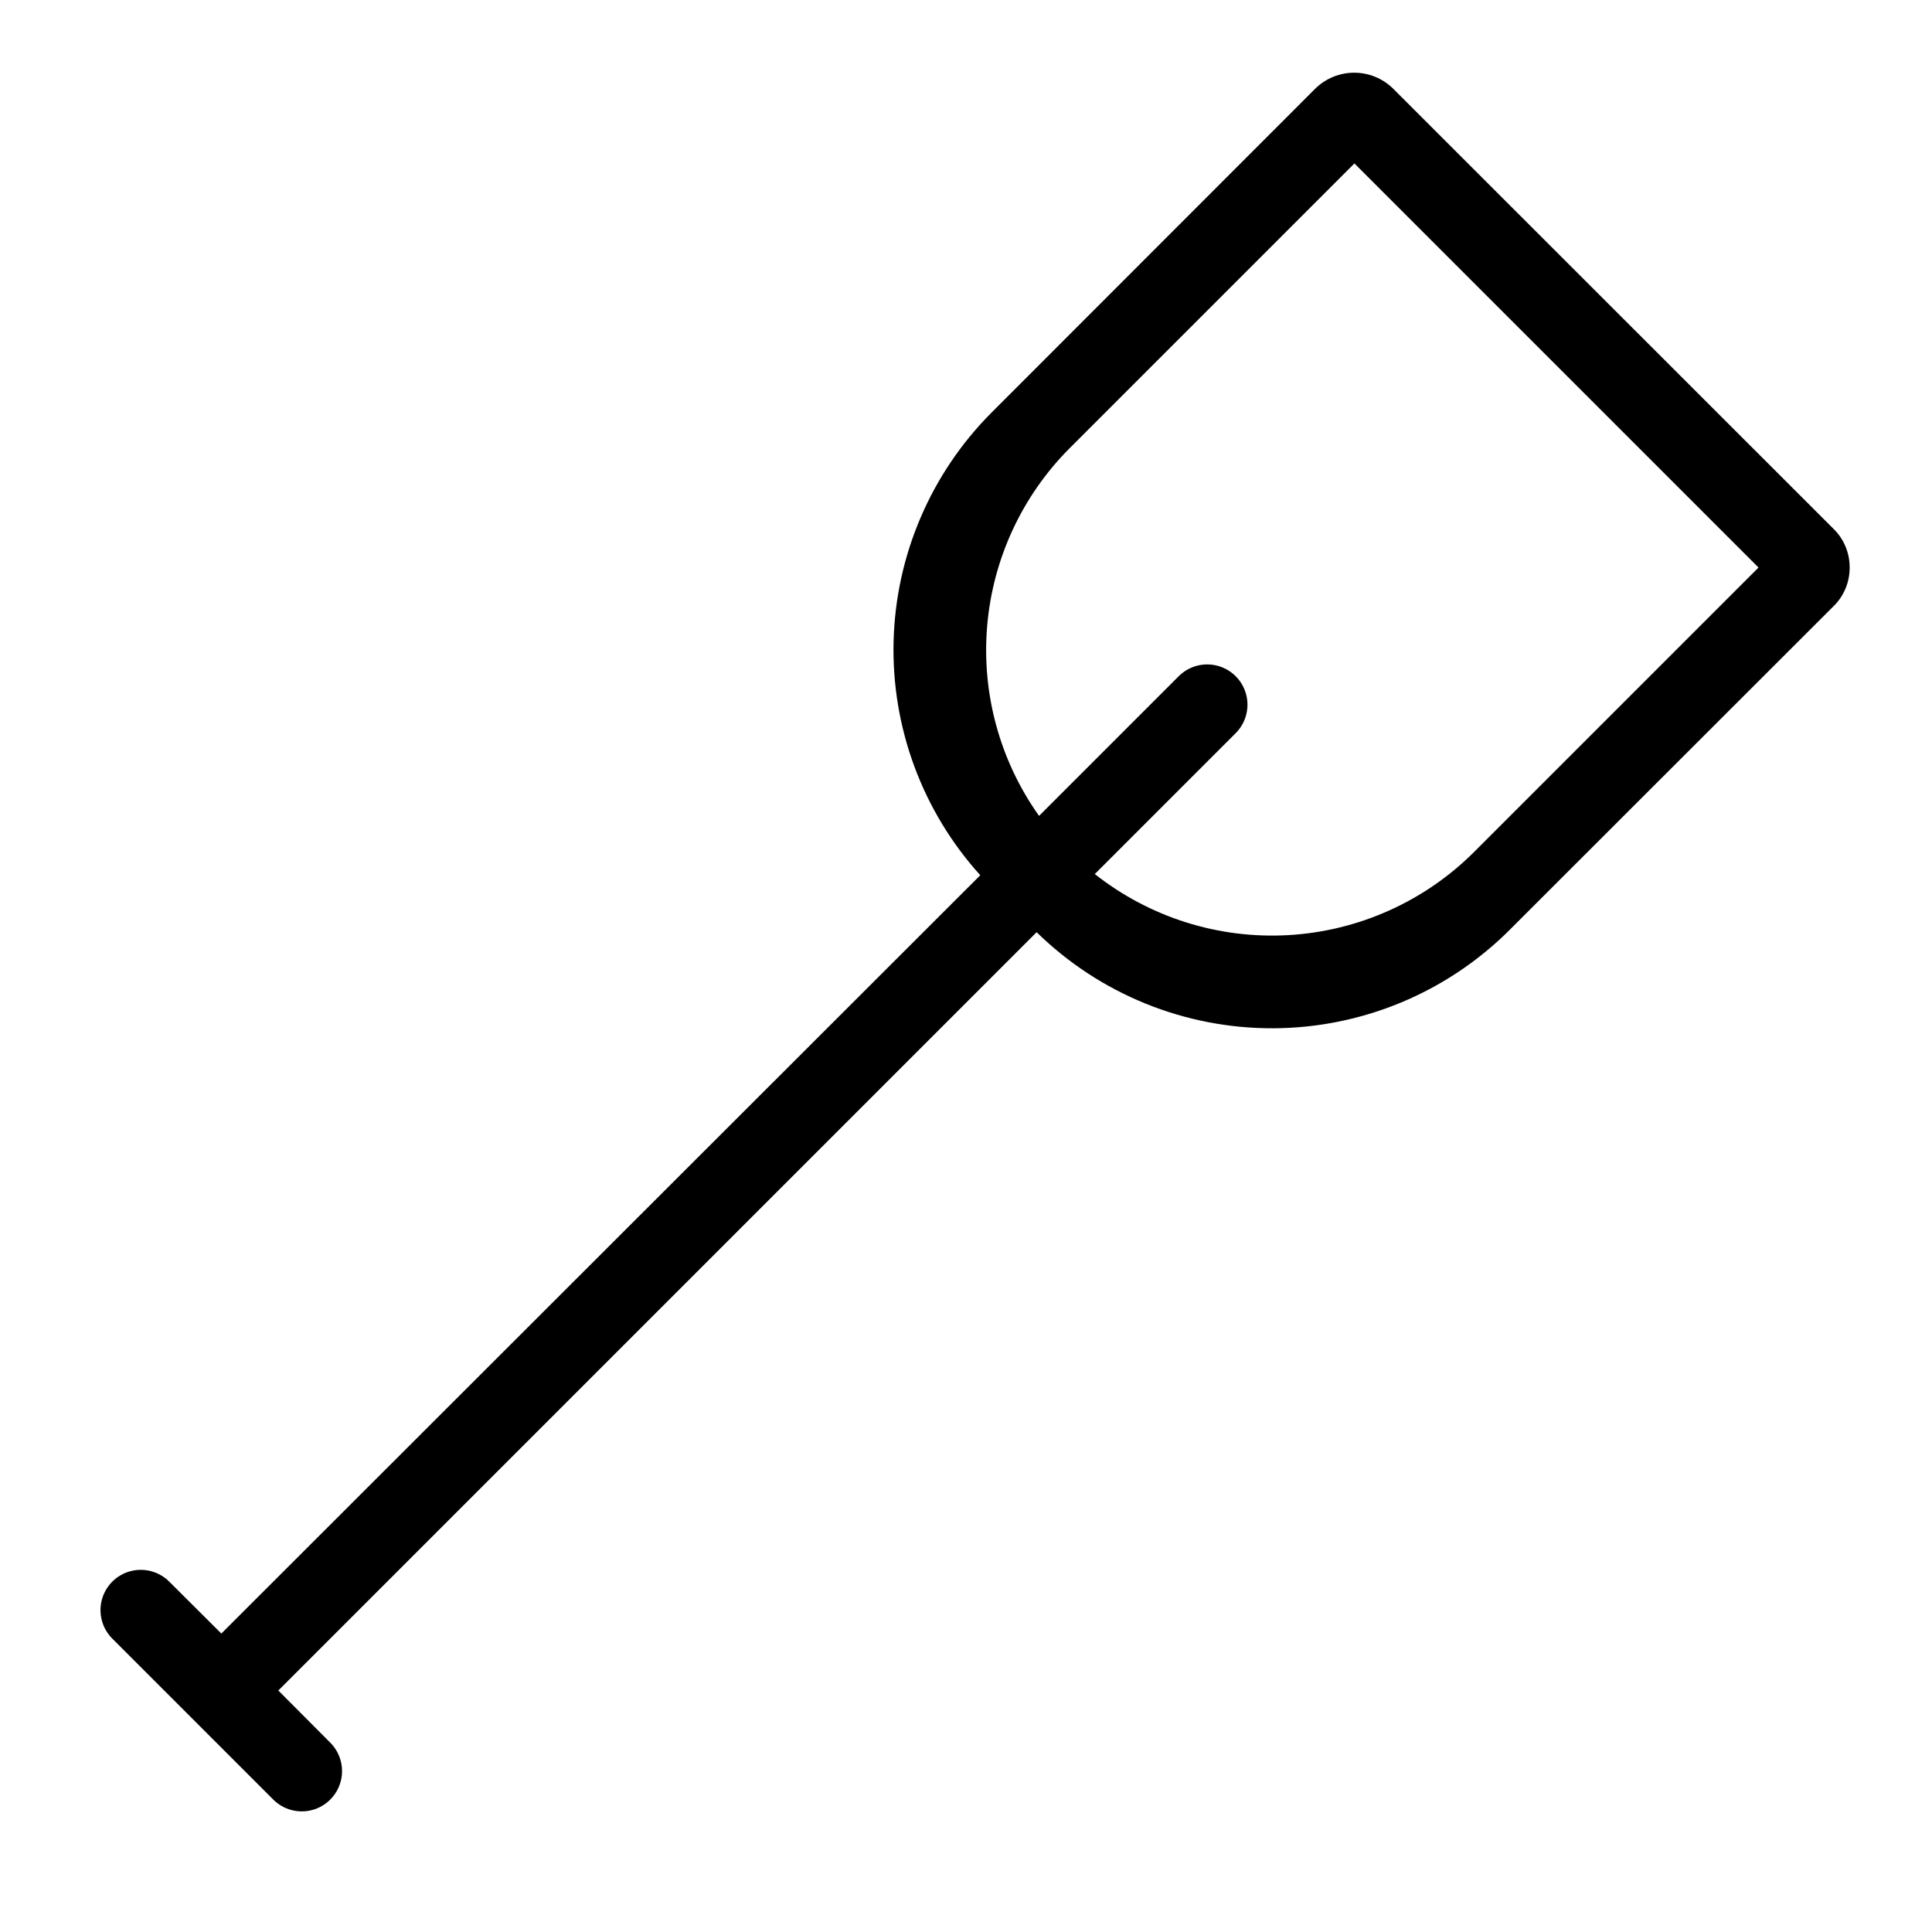 <?xml version="1.0" encoding="UTF-8"?>
<svg width="1200pt" height="1200pt" version="1.1" viewBox="0 0 1200 1200" xmlns="http://www.w3.org/2000/svg">
 <path d="m105.12 982.38c-6.32-6.32-15.531-8.785-24.16-6.473-8.633 2.312-15.375 9.055-17.688 17.688-2.312 8.629 0.152 17.84 6.473 24.16l100 100c6.32 6.32 15.531 8.785 24.16 6.473 8.633-2.312 15.375-9.055 17.688-17.688 2.312-8.629-0.152-17.84-6.473-24.16l-32.25-32.375 471-471c39.262 38.469 92.105 59.91 147.07 59.676 54.965-0.234 107.62-22.125 146.55-60.926l13.25-13.25 188.25-188.12c1.582-1.566 3.004-3.281 4.25-5.125 3.699-5.551 5.66-12.078 5.625-18.75 0.035-6.672-1.926-13.199-5.625-18.75-1.246-1.844-2.668-3.559-4.25-5.125l-274-273.88c-6.422-6.156-14.977-9.594-23.875-9.594s-17.453 3.438-23.875 9.594l-188 188.12-13.25 13.25c-37.816 37.871-59.641 88.824-60.969 142.33-1.324 53.504 17.949 105.47 53.844 145.17l-471.38 471zm559.38-704.12 176.75-176.75 251 251-176.75 176.75c-30.785 30.699-71.758 49.039-115.16 51.551s-86.219-10.984-120.34-37.926l87.5-87.5c6.32-6.32 8.785-15.531 6.473-24.16-2.312-8.633-9.055-15.375-17.688-17.688-8.629-2.312-17.84 0.152-24.16 6.473l-86.75 86.75c-24.324-34.207-35.746-75.922-32.246-117.75s21.699-81.062 51.371-110.75z"/>
</svg>
